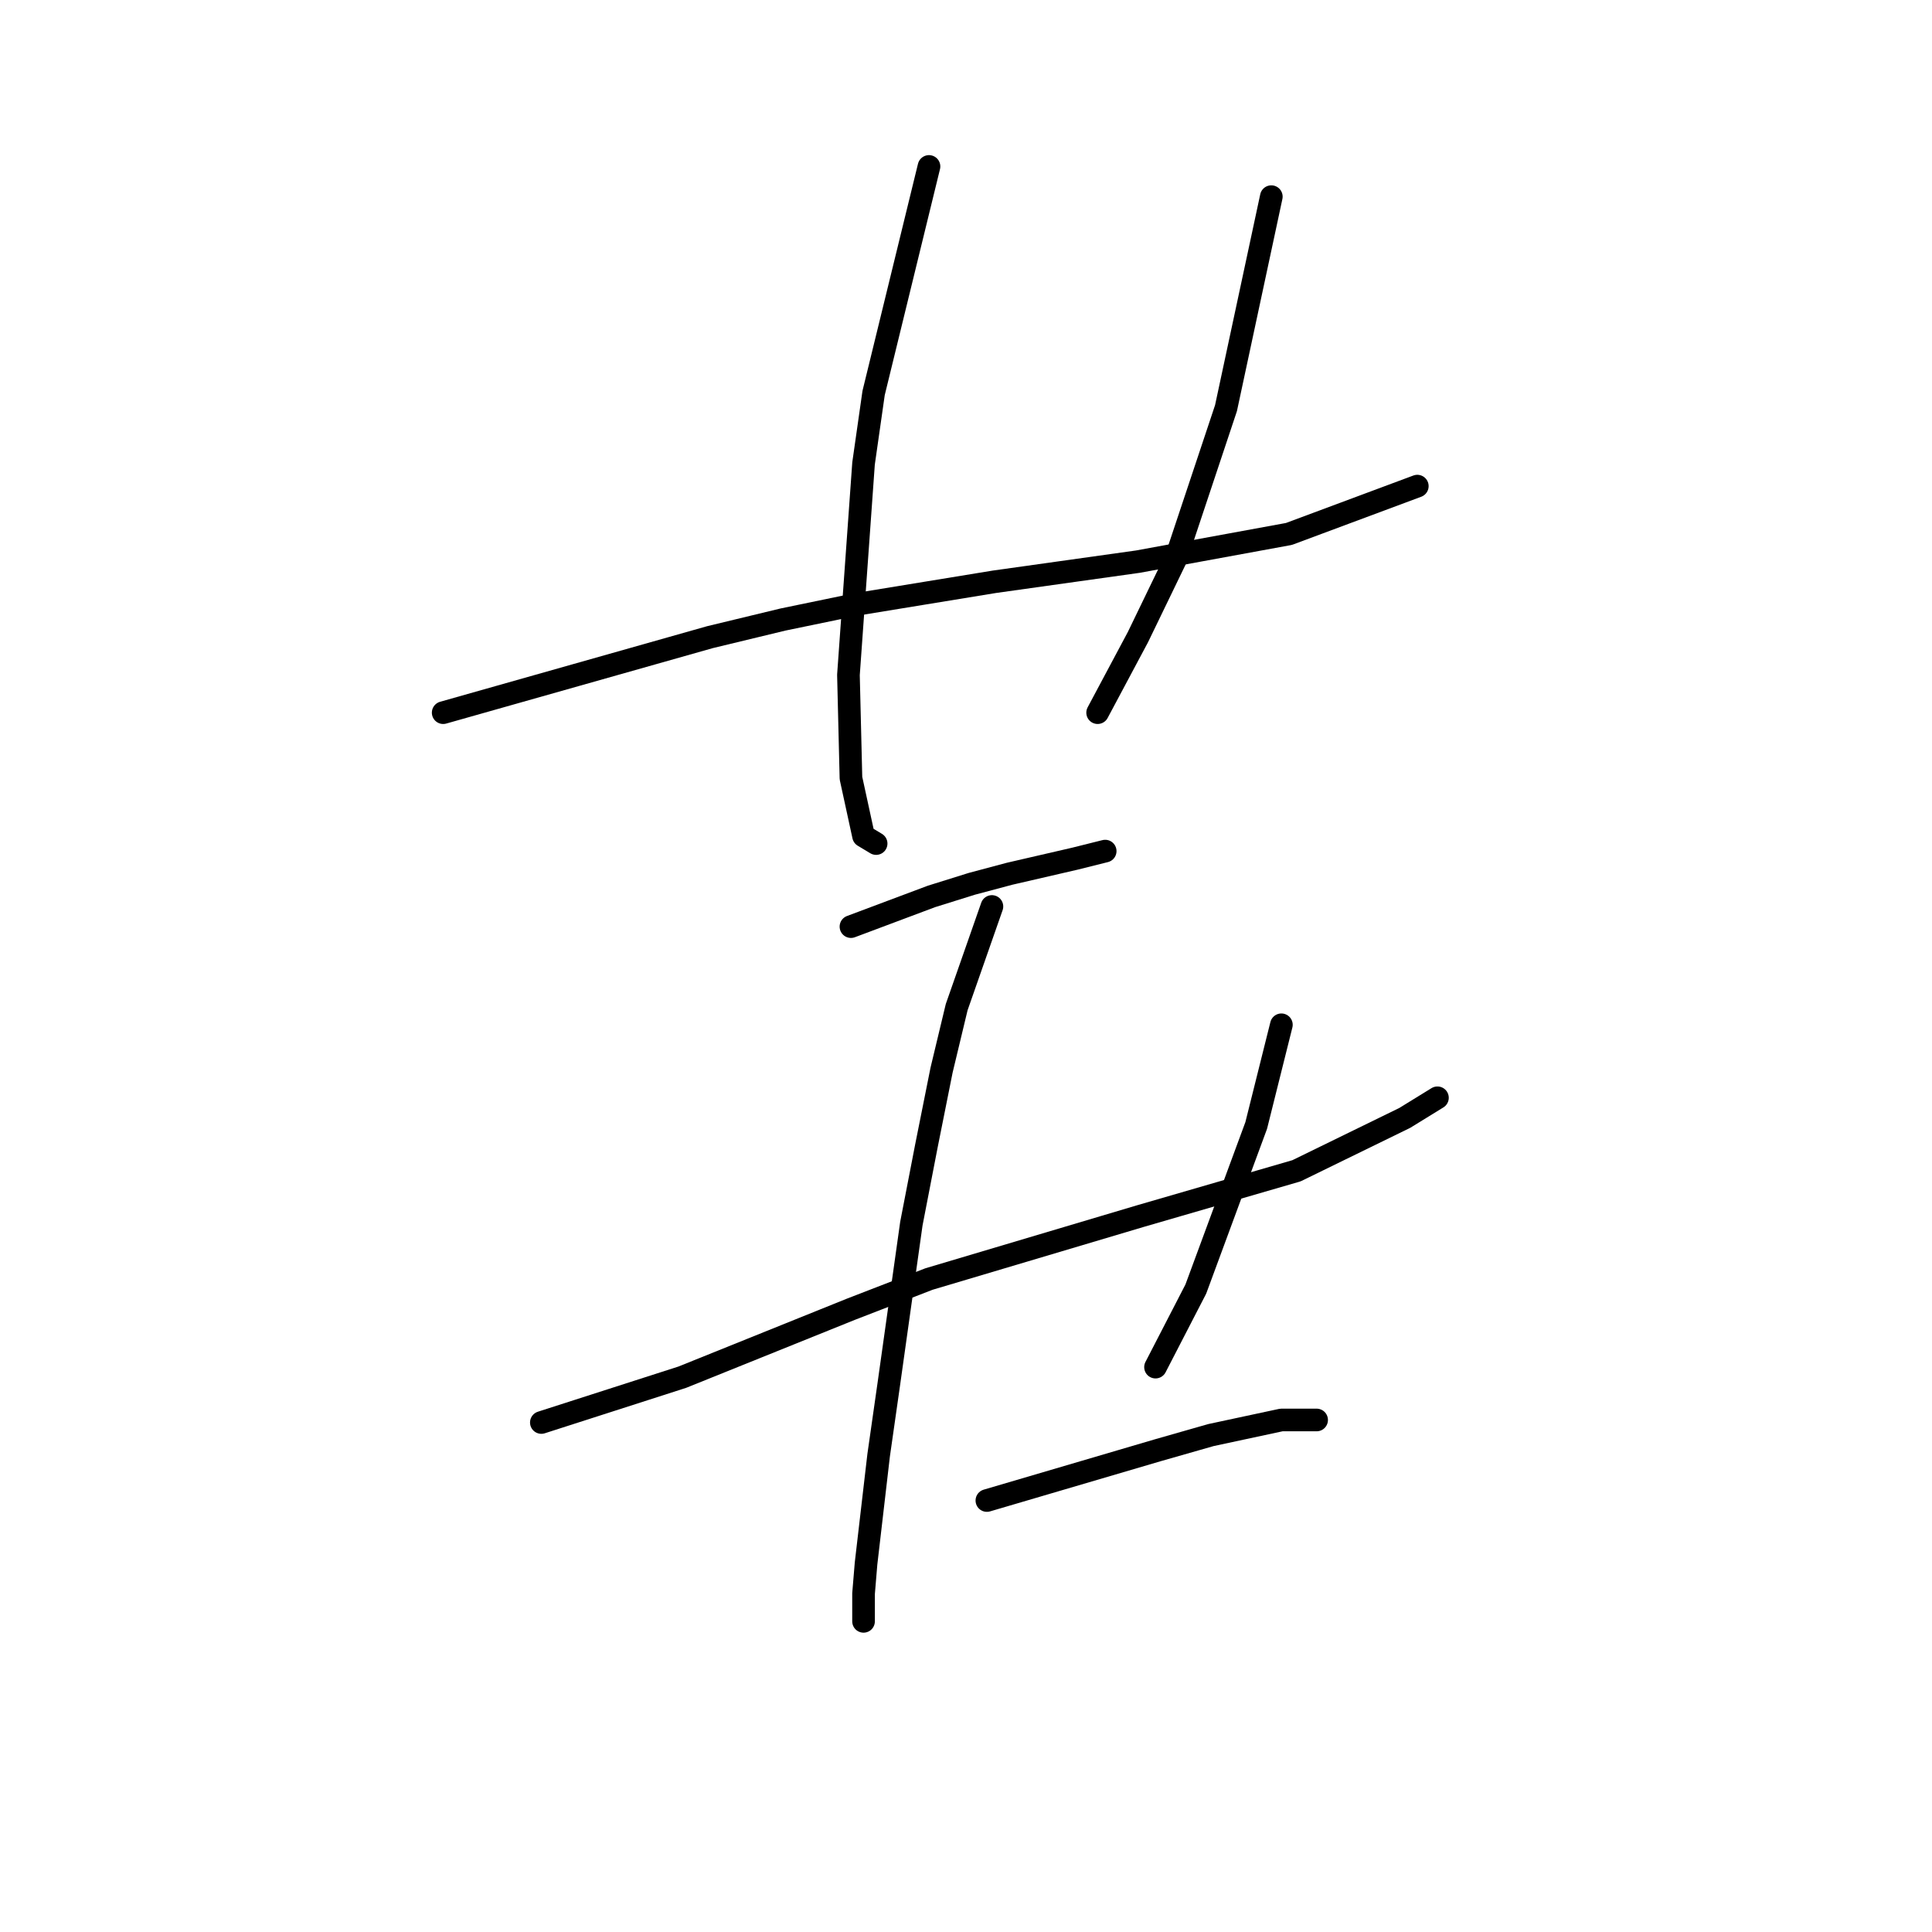 <?xml version="1.0" standalone="no"?>
    <svg width="256" height="256" xmlns="http://www.w3.org/2000/svg" version="1.1">
    <polyline stroke="black" stroke-width="3" stroke-linecap="round" fill="transparent" stroke-linejoin="round" points="58.724 94.432 76.401 89.429 94.078 84.426 103.751 82.091 113.423 80.09 131.767 77.088 150.779 74.42 170.791 70.751 187.801 64.414 187.801 64.414 " />
        <polyline stroke="black" stroke-width="3" stroke-linecap="round" fill="transparent" stroke-linejoin="round" points="123.096 22.056 119.427 37.065 115.758 52.074 114.424 61.413 112.423 89.429 112.756 103.104 114.424 110.775 116.091 111.776 116.091 111.776 " />
        <polyline stroke="black" stroke-width="3" stroke-linecap="round" fill="transparent" stroke-linejoin="round" points="168.456 26.058 165.454 40.066 162.452 54.075 155.782 74.087 150.779 84.426 145.442 94.432 145.442 94.432 " />
        <polyline stroke="black" stroke-width="3" stroke-linecap="round" fill="transparent" stroke-linejoin="round" points="112.756 122.782 118.093 120.781 123.429 118.78 128.766 117.112 133.769 115.778 142.44 113.777 146.443 112.776 146.443 112.776 " />
        <polyline stroke="black" stroke-width="3" stroke-linecap="round" fill="transparent" stroke-linejoin="round" points="71.732 188.488 81.071 185.486 90.41 182.484 112.756 173.479 123.096 169.477 151.112 161.138 171.791 155.135 186.133 148.131 190.469 145.462 190.469 145.462 " />
        <polyline stroke="black" stroke-width="3" stroke-linecap="round" fill="transparent" stroke-linejoin="round" points="131.434 120.114 129.099 126.785 126.764 133.455 124.763 141.794 122.762 151.799 120.761 162.139 117.759 183.485 116.425 192.824 114.757 207.166 114.424 211.168 114.424 214.837 114.424 214.837 " />
        <polyline stroke="black" stroke-width="3" stroke-linecap="round" fill="transparent" stroke-linejoin="round" points="169.79 135.79 168.122 142.461 166.455 149.131 158.45 170.811 153.113 181.15 153.113 181.15 " />
        <polyline stroke="black" stroke-width="3" stroke-linecap="round" fill="transparent" stroke-linejoin="round" points="130.767 198.827 142.107 195.492 153.447 192.157 160.451 190.156 169.79 188.154 174.459 188.154 174.459 188.154 " />
        </svg>